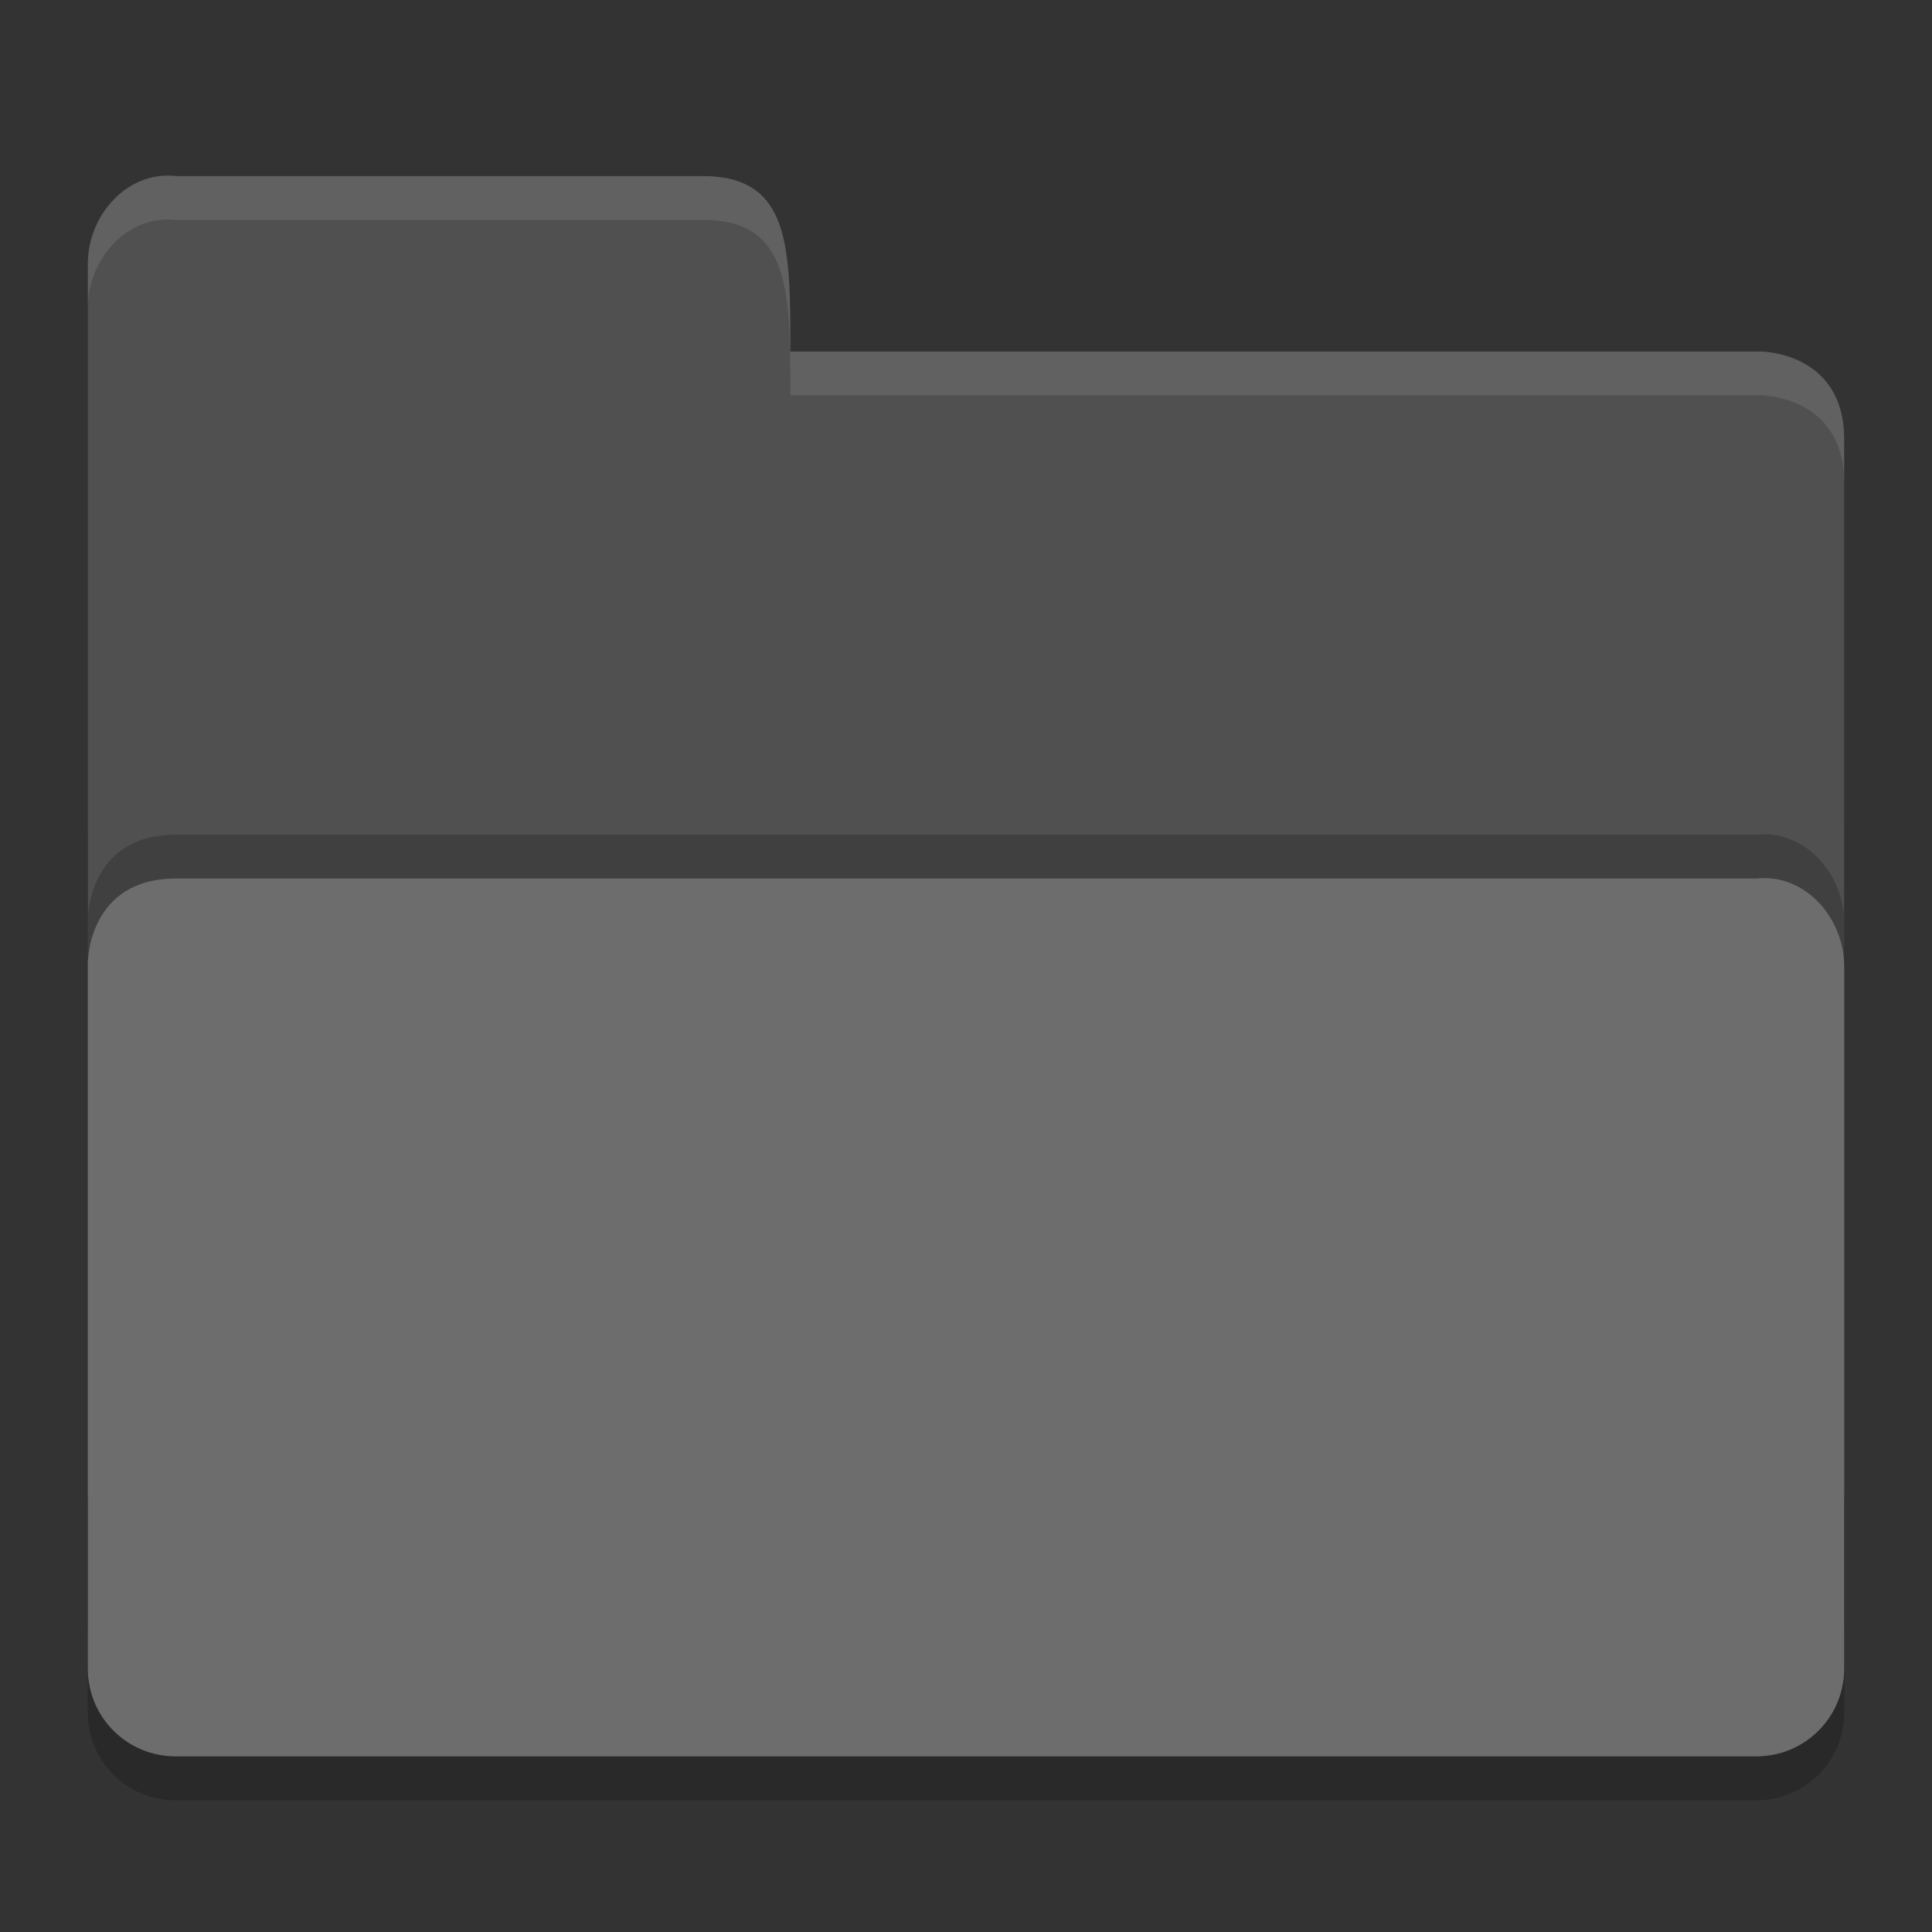 <?xml version="1.0" encoding="UTF-8" standalone="no"?>
<svg xmlns="http://www.w3.org/2000/svg" height="22" width="22" version="1">
 <rect width="100%" height="100%" fill="#333333" stroke="none"/>
 <path d="m 21,19.501 0,-9.996 c 0,-0.554 -0.449,-1.061 -1,-1 l -8,0 -2,0 -8,0 C 1,8.505 1,9.463 1,9.463 L 1,19.5 C 1,20.054 1.446,20.5 2,20.5 l 18,0 c 0.554,0 1,-0.446 1,-1 z" style="opacity:0.2;fill:#000000;fill-opacity:1"/>
 <path style="fill:#505050;fill-opacity:1" d="M 1,17 1,3.005 c 0,-0.554 0.449,-1.061 1,-1 l 6,0 C 9,2.005 9,2.806 9,4.004 l 11.051,0 c 0,0 0.949,0 0.949,1 l 0,11.996 c 0,0.554 -0.446,1 -1,1 l -18,0 c -0.554,0 -1,-0.446 -1,-1 z"/>
 <path d="m 21,18.501 0,-7.996 c 0,-0.554 -0.449,-1.061 -1,-1 l -8,0 -2,0 -8,0 C 1,9.505 1,10.463 1,10.463 l 0,8.037 C 1,19.054 1.446,19.5 2,19.5 l 18,0 c 0.554,0 1,-0.446 1,-1 z" style="opacity:0.2;fill:#000000;fill-opacity:1"/>
 <path style="fill:#6d6d6d;fill-opacity:1" d="m 21,19 0,-7.996 c 0,-0.554 -0.449,-1.061 -1,-1 l -8,0 -2,0 -8,0 C 1,10.005 1,10.963 1,10.963 l 0,8.037 c 0,0.554 0.446,1 1,1 l 18,0 c 0.554,0 1,-0.446 1,-1 z"/>
 <path style="opacity:0.1;fill:#ffffff;fill-opacity:1" d="M 2,2.005 C 1.449,1.944 1,2.45 1,3.004 l 0,0.499 C 1,2.95 1.449,2.443 2,2.504 l 6,0 c 1,-2.297e-4 1,0.8 1,1.997 l 11.051,0 c 0,0 0.949,2e-5 0.949,0.999 L 21,5.001 C 21,4.002 20.051,4.002 20.051,4.002 L 9,4.002 C 9,2.805 9,2.005 8,2.005 Z"/>
</svg>
